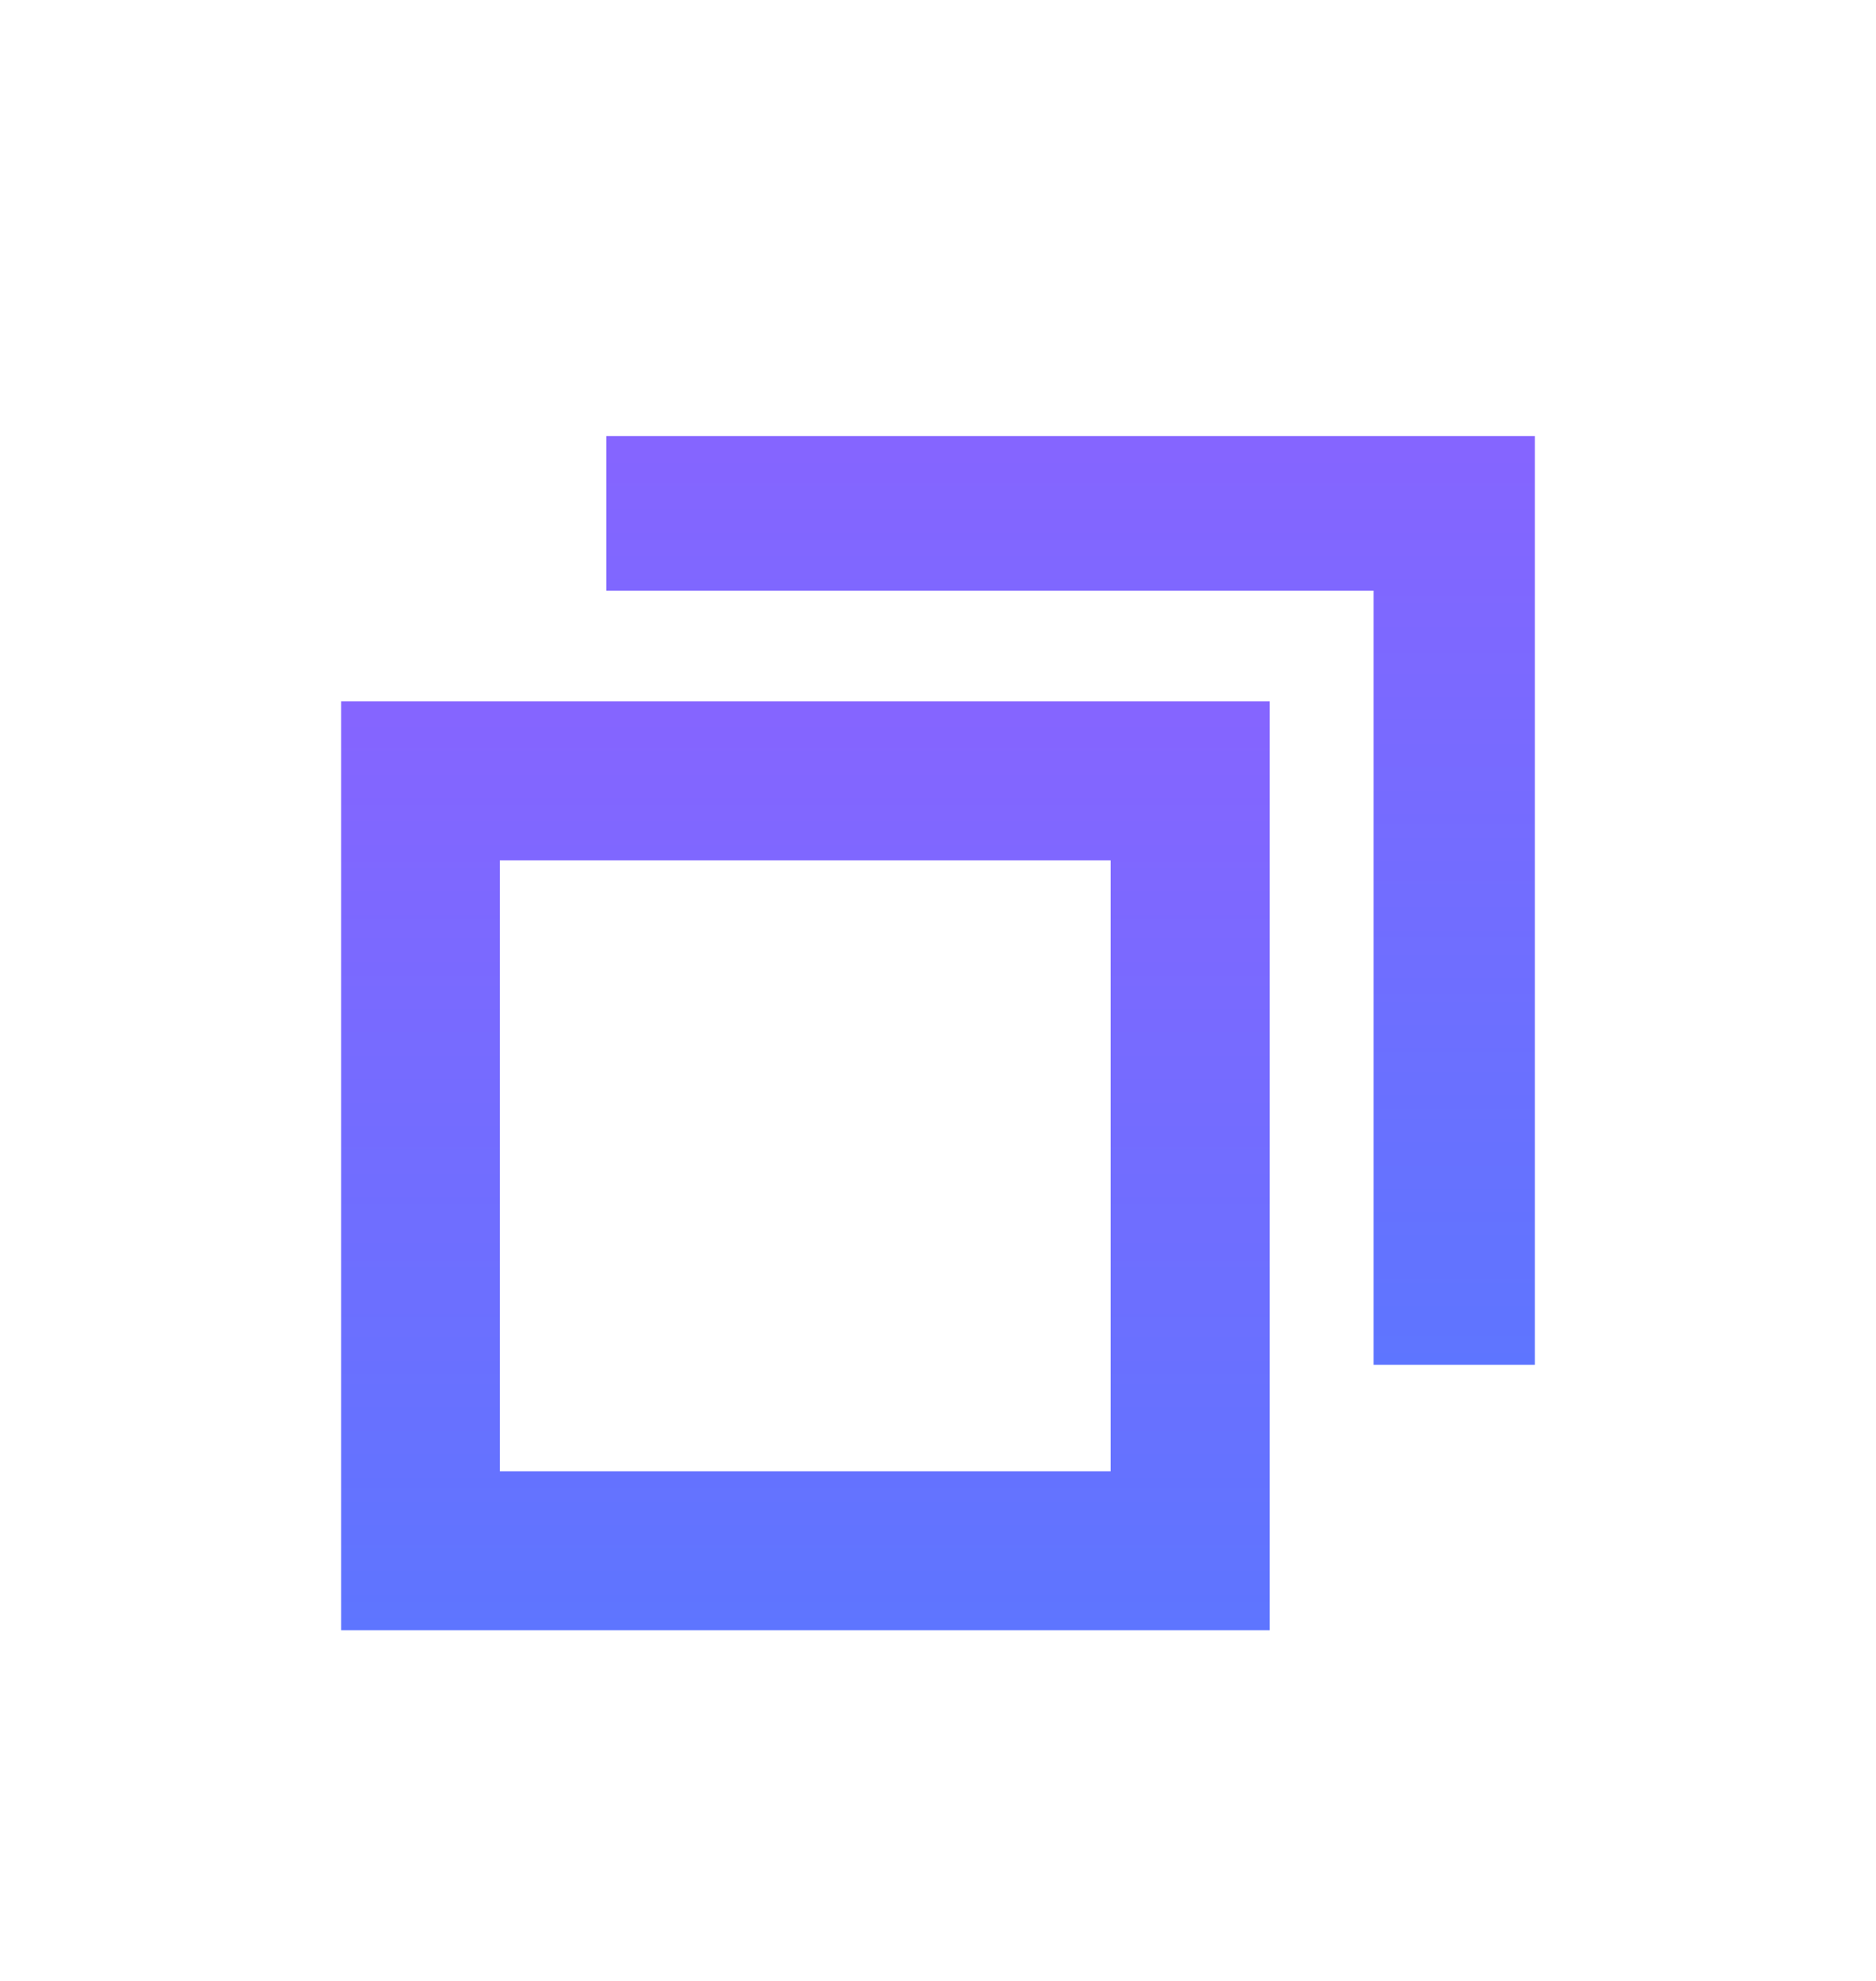 <svg width="18" height="19" viewBox="0 0 18 19" fill="none" xmlns="http://www.w3.org/2000/svg">
<g id="icon_copy">
<path id="Vector" d="M14.727 13.091H13.179V5.666H5.818V4.182H14.727V13.091Z" fill="url(#paint0_linear_23_19267)"/>
<path id="Vector_2" d="M12.182 15.636H3.273V6.727H12.182V15.636ZM4.796 14.112H10.656V8.252H4.796V14.112Z" fill="url(#paint1_linear_23_19267)"/>
</g>
<defs>
<linearGradient id="paint0_linear_23_19267" x1="4.946" y1="1.623" x2="4.946" y2="13.091" gradientUnits="userSpaceOnUse">
<stop stop-color="#9160FF"/>
<stop offset="1" stop-color="#5E75FF"/>
</linearGradient>
<linearGradient id="paint1_linear_23_19267" x1="2.401" y1="4.168" x2="2.401" y2="15.636" gradientUnits="userSpaceOnUse">
<stop stop-color="#9160FF"/>
<stop offset="1" stop-color="#5E75FF"/>
</linearGradient>
</defs>
</svg>
